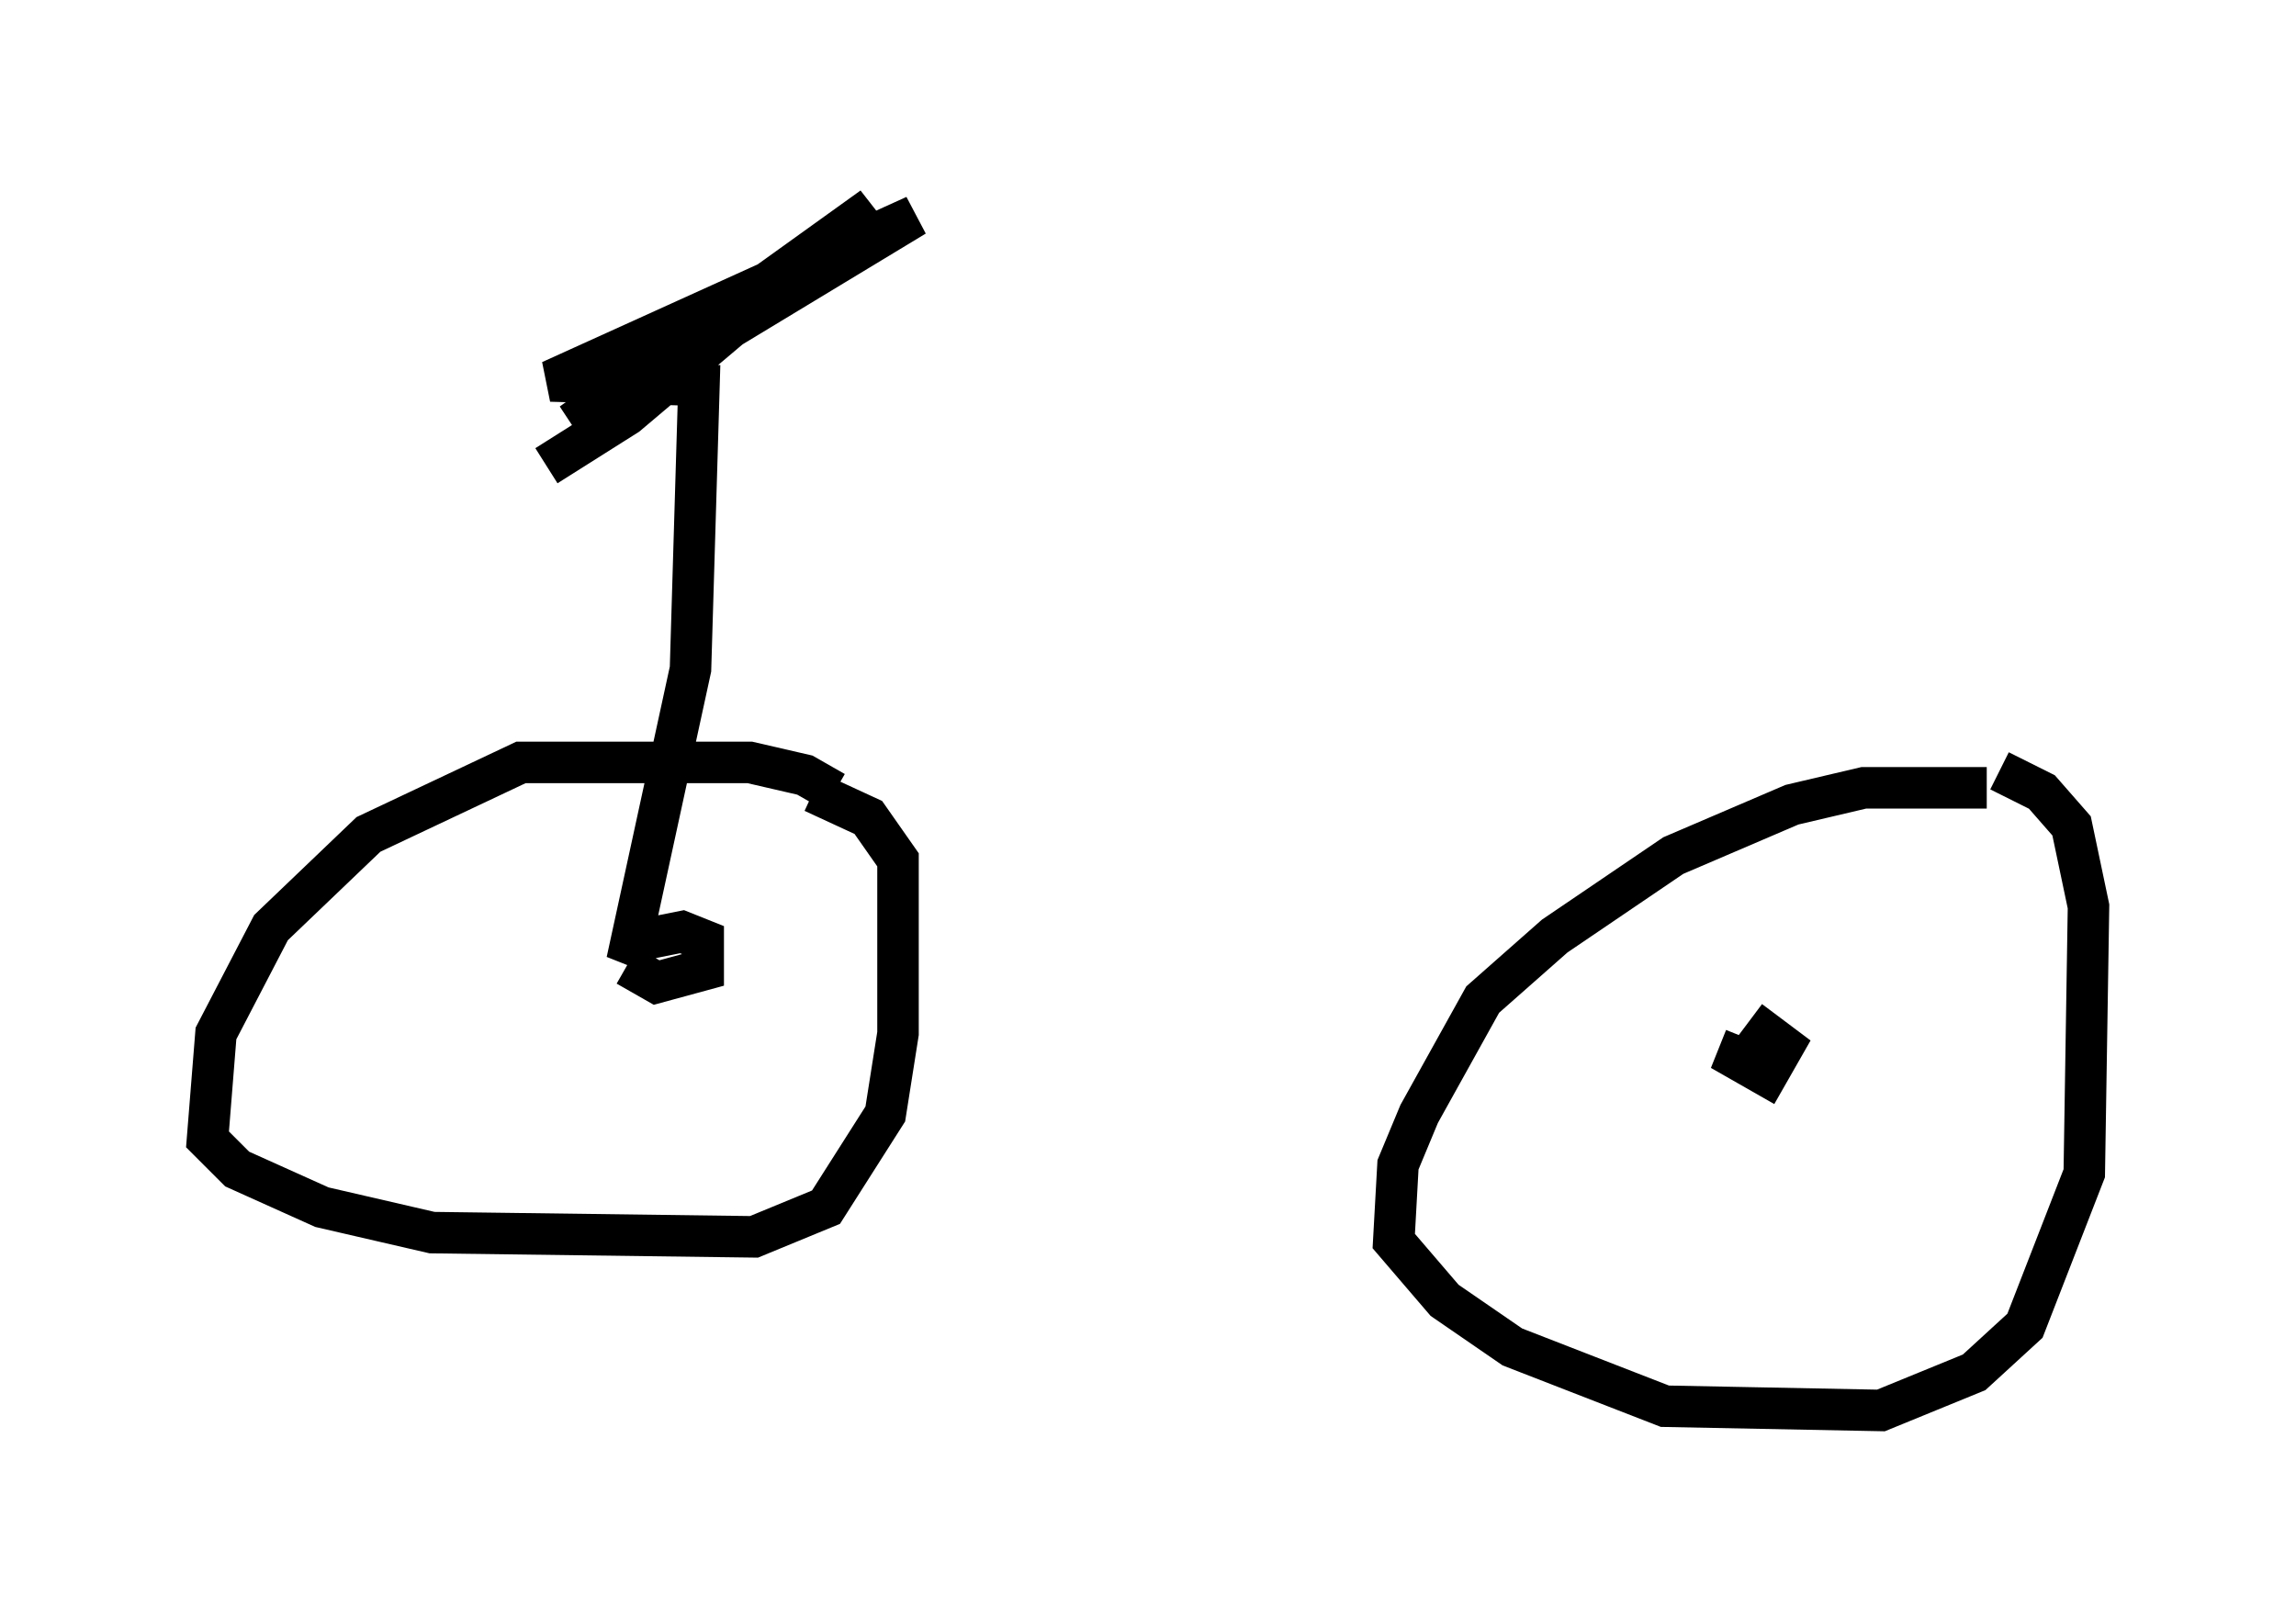 <?xml version="1.0" encoding="utf-8" ?>
<svg baseProfile="full" height="38.992" version="1.1" width="55.326" xmlns="http://www.w3.org/2000/svg" xmlns:ev="http://www.w3.org/2001/xml-events" xmlns:xlink="http://www.w3.org/1999/xlink"><defs /><rect fill="white" height="38.992" width="55.326" x="0" y="0" /><path d="M20.313, 19.598 m-0.204, -0.51 l-0.715, -0.408 -1.327, -0.306 l-5.513, 0.0 -3.675, 1.735 l-2.348, 2.246 -1.327, 2.552 l-0.204, 2.552 0.715, 0.715 l2.042, 0.919 2.654, 0.613 l7.758, 0.102 1.735, -0.715 l1.429, -2.246 0.306, -1.94 l0.0, -4.185 -0.715, -1.021 l-1.327, -0.613 m28.277, -0.102 l-2.96, 0.0 -1.735, 0.408 l-2.858, 1.225 -2.858, 1.94 l-1.735, 1.531 -1.531, 2.756 l-0.51, 1.225 -0.102, 1.838 l1.225, 1.429 1.633, 1.123 l3.675, 1.429 5.206, 0.102 l2.246, -0.919 1.225, -1.123 l1.429, -3.675 0.102, -6.431 l-0.408, -1.94 -0.715, -0.817 l-1.021, -0.51 m-6.125, 6.431 l-0.204, 0.51 0.715, 0.408 l0.408, -0.715 -0.817, -0.613 m-27.052, -1.327 l0.715, 0.408 1.123, -0.306 l0.0, -0.715 -0.51, -0.204 l-1.021, 0.204 -0.306, 0.51 l1.531, -7.044 0.204, -6.84 l-3.573, -0.102 8.779, -3.981 l-8.269, 5.002 7.248, -5.206 l-5.921, 5.002 -1.94, 1.225 " fill="none" stroke="black" stroke-width="1" /></svg>